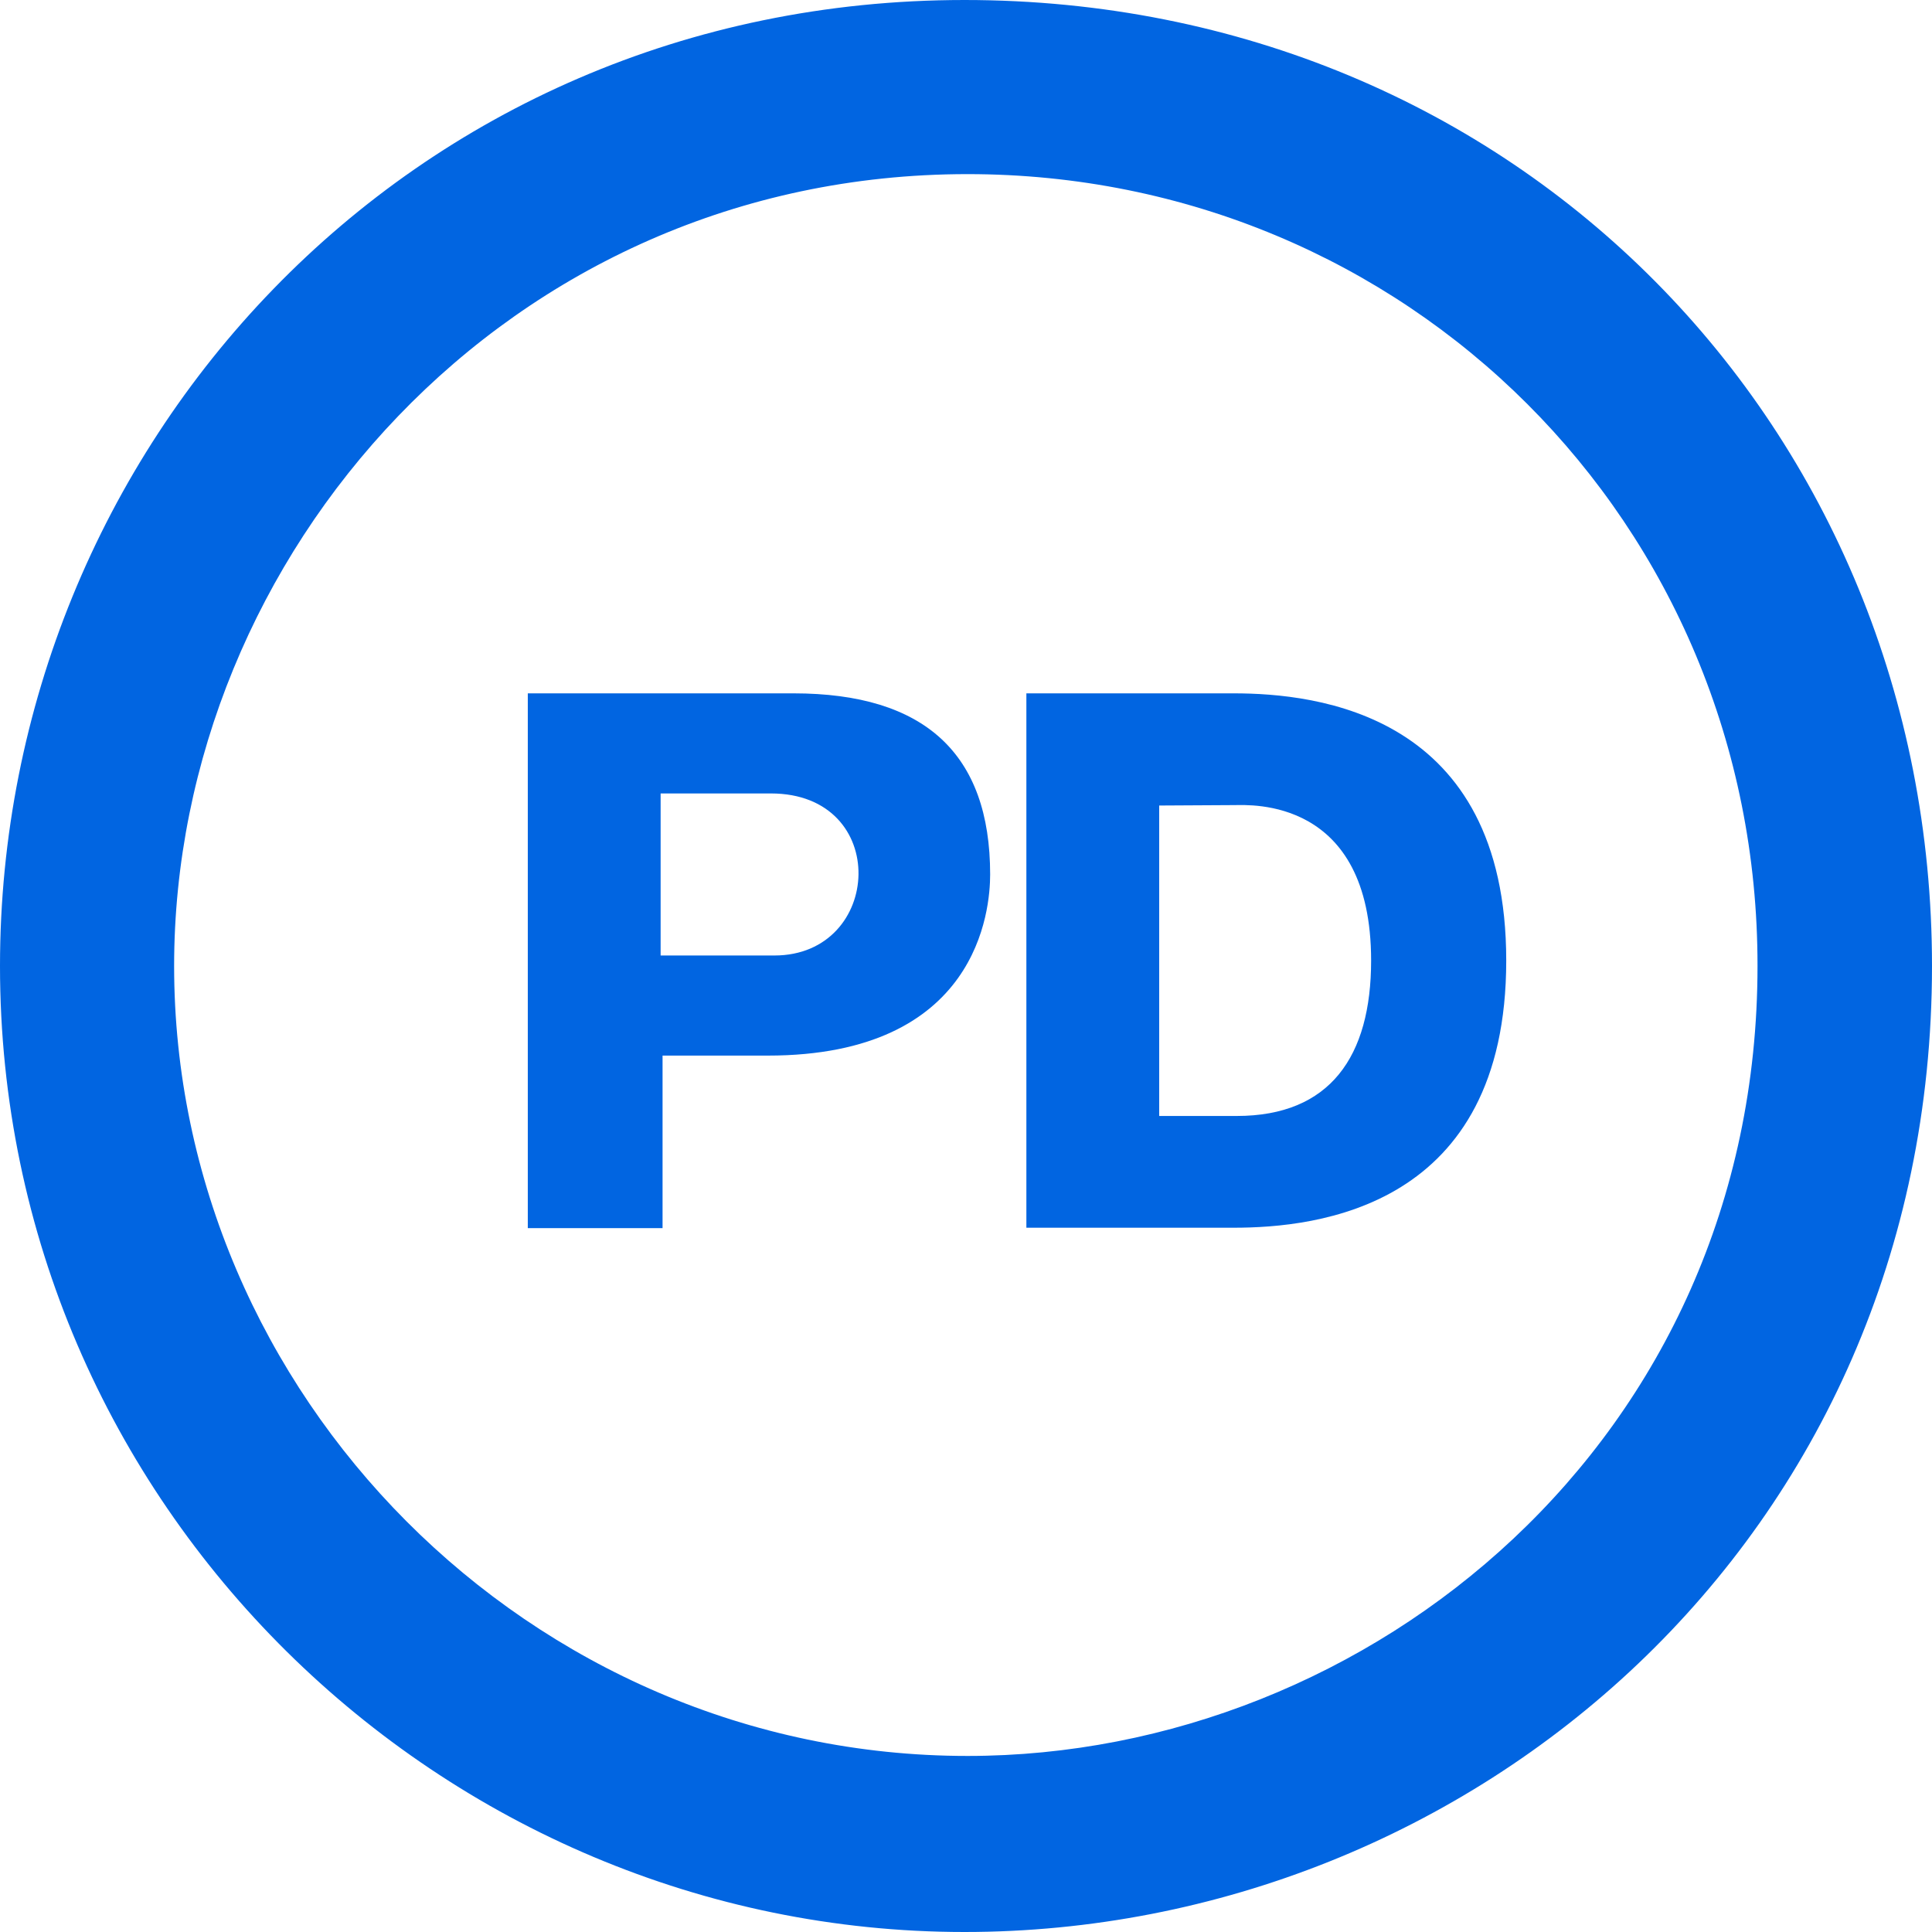 <svg width="32" height="32" viewBox="0 0 32 32" fill="none" xmlns="http://www.w3.org/2000/svg">
 <path  d= "M15.974 0C25.123 0 32 7.103 32 16C32 25.49 24.355 32 15.974 32C7.329 32 0 24.936 0 16C0 7.426 6.755 0 15.974 0ZM16.026 2.884C8.4 2.884 2.884 9.2 2.884 16C2.884 23.084 8.768 29.084 16.026 29.084C22.684 29.084 29.11 23.852 29.11 16C29.116 8.658 23.29 2.884 16.026 2.884V2.884ZM8.742 20.342V11.484H13.142C15.316 11.484 16.4 12.484 16.4 14.484C16.4 15.065 16.206 17.484 12.716 17.484H10.974V20.342H8.742ZM10.942 13.142V15.826H12.826C14.626 15.826 14.761 13.142 12.768 13.142H10.942V13.142ZM17 20.342V11.484H20.432C21.813 11.484 24.948 11.819 24.948 15.91C24.948 20.006 21.813 20.335 20.432 20.335H17V20.342ZM19.2 13.342V18.484H20.484C22.032 18.484 22.71 17.497 22.71 15.91C22.71 13.2 20.697 13.335 20.452 13.335L19.2 13.342V13.342Z" fill="#0165E1" /></svg>